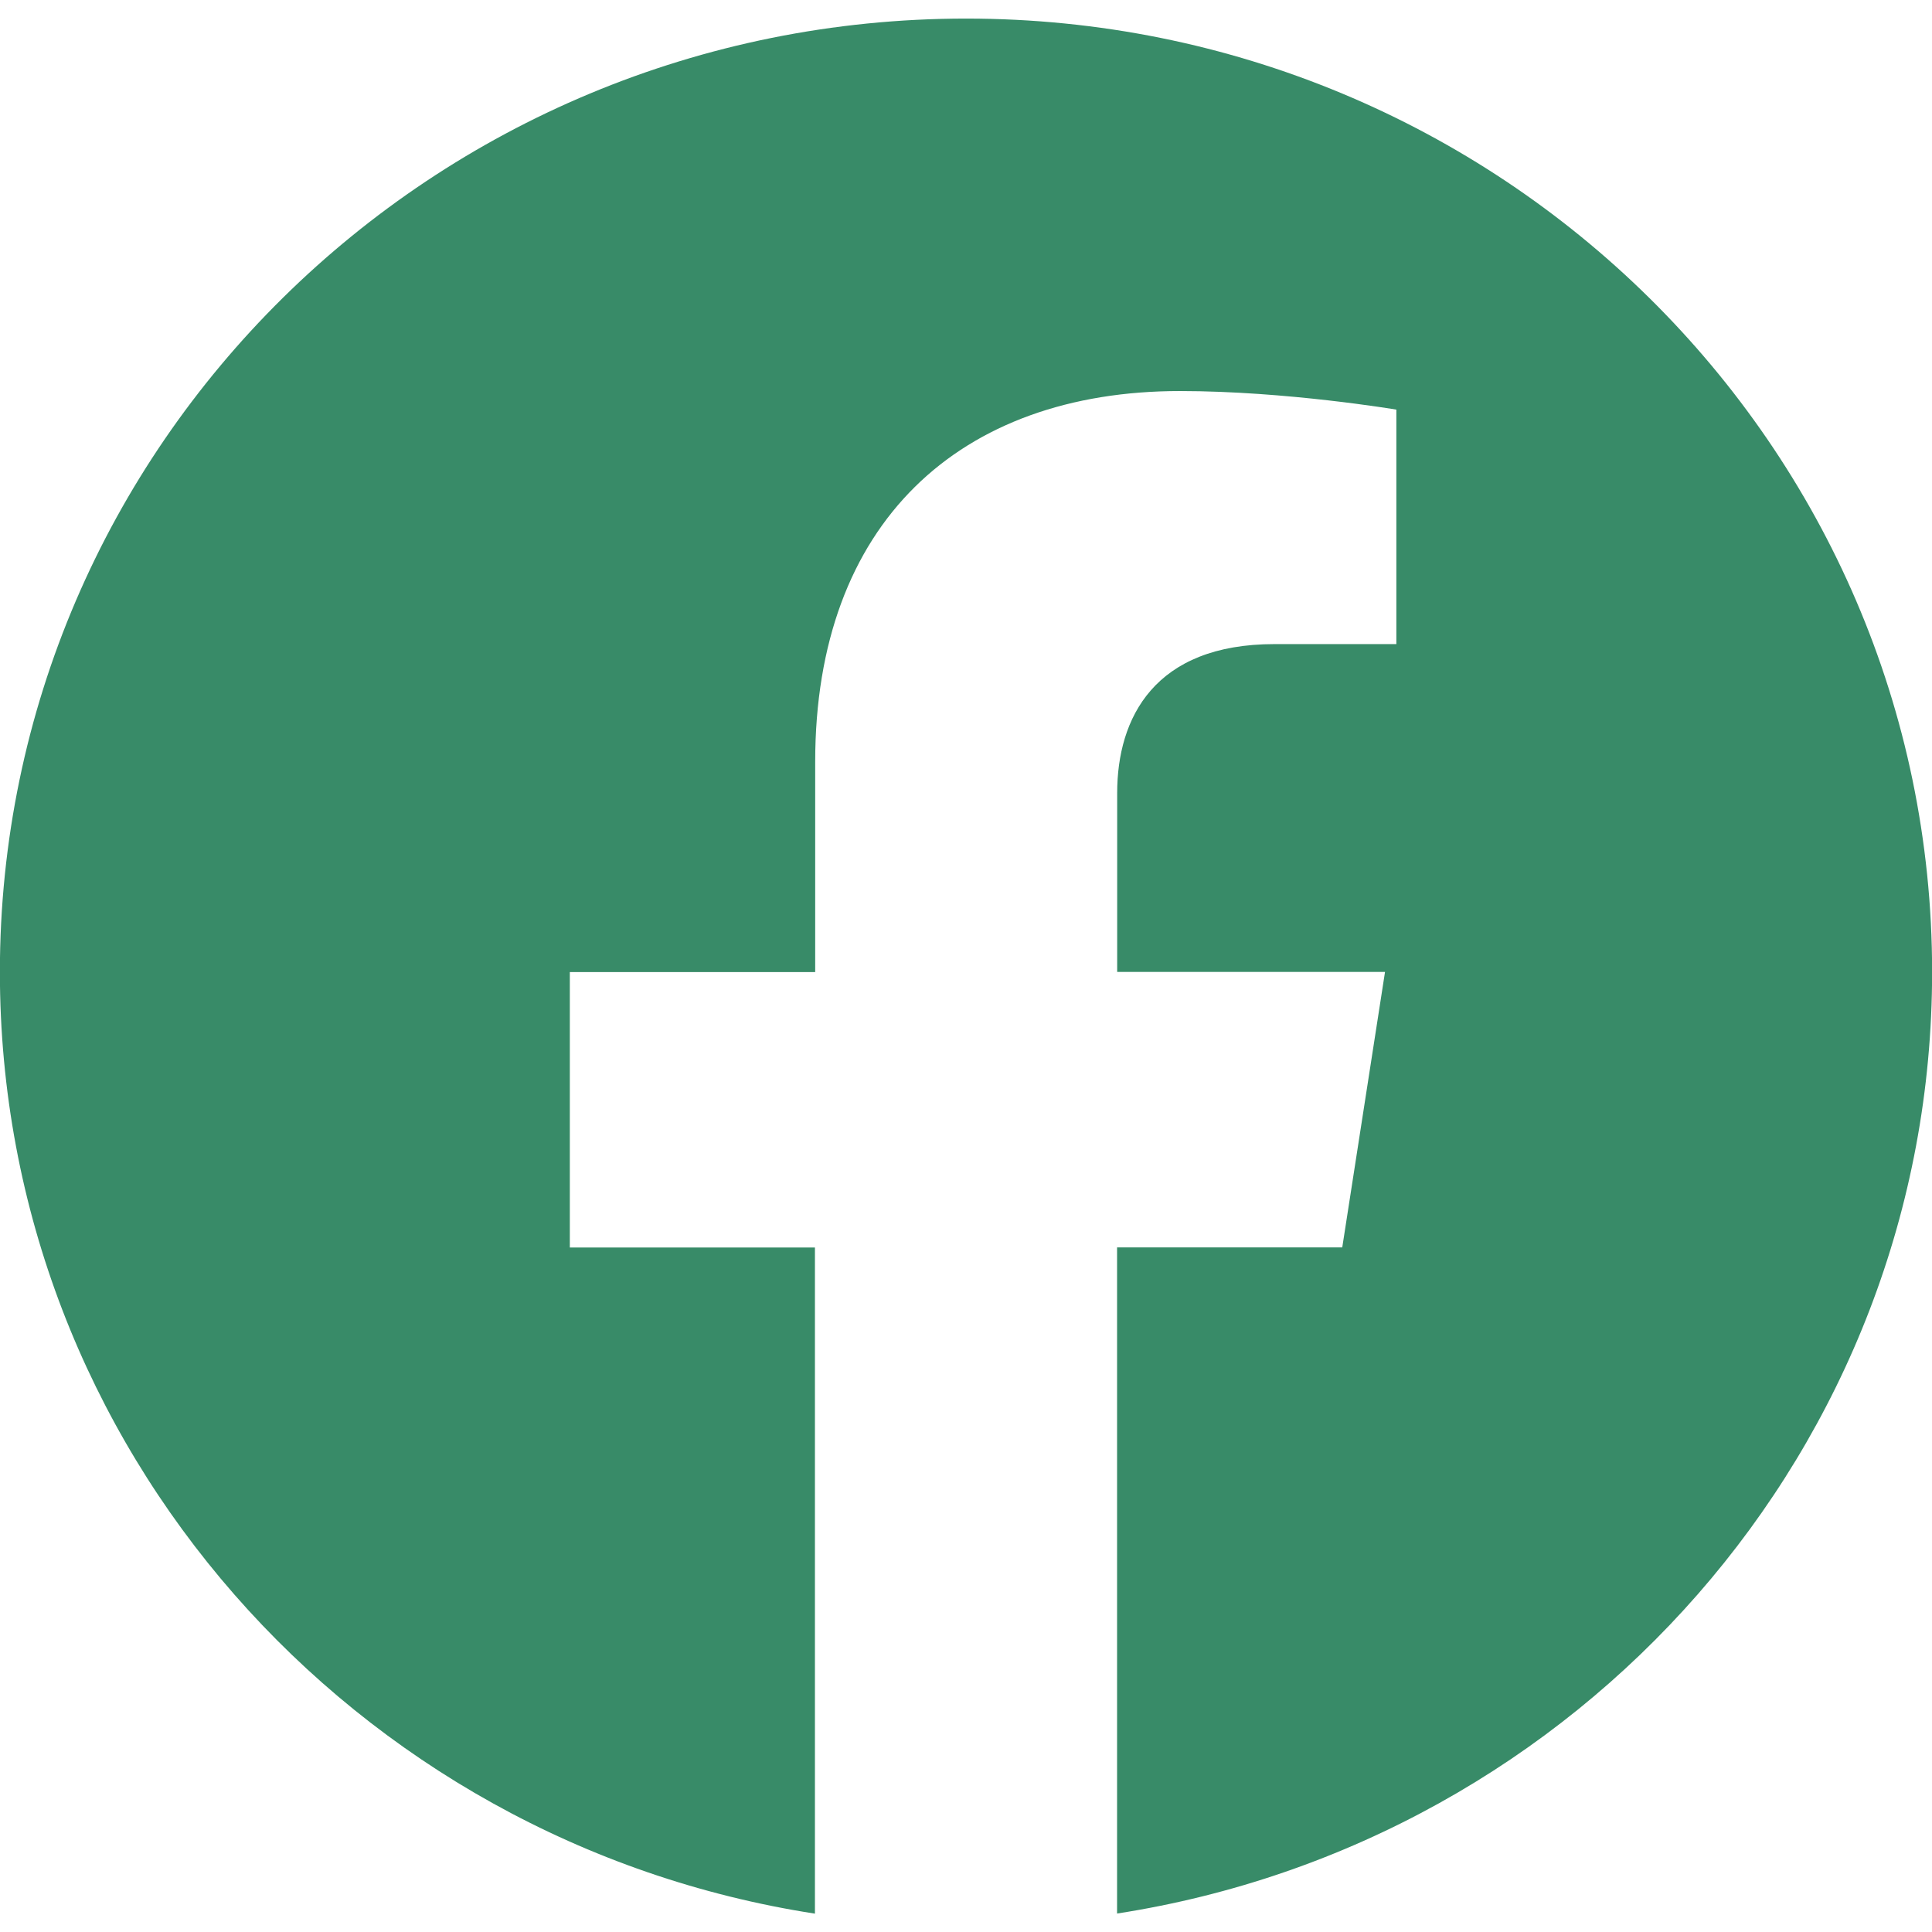 <svg width="52" height="52" viewBox="0 0 52 52" fill="none" xmlns="http://www.w3.org/2000/svg">
<path d="M52.003 26.159C52.003 11.988 40.362 0.5 26.003 0.5C11.638 0.503 -0.003 11.988 -0.003 26.163C-0.003 38.967 9.506 49.581 21.934 51.506V33.577H15.337V26.163H21.941V20.505C21.941 14.076 25.825 10.525 31.762 10.525C34.609 10.525 37.583 11.025 37.583 11.025V17.336H34.304C31.077 17.336 30.069 19.316 30.069 21.346V26.159H37.278L36.127 33.574H30.066V51.503C42.494 49.578 52.003 38.964 52.003 26.159Z" fill="#388B68"/>
</svg>
